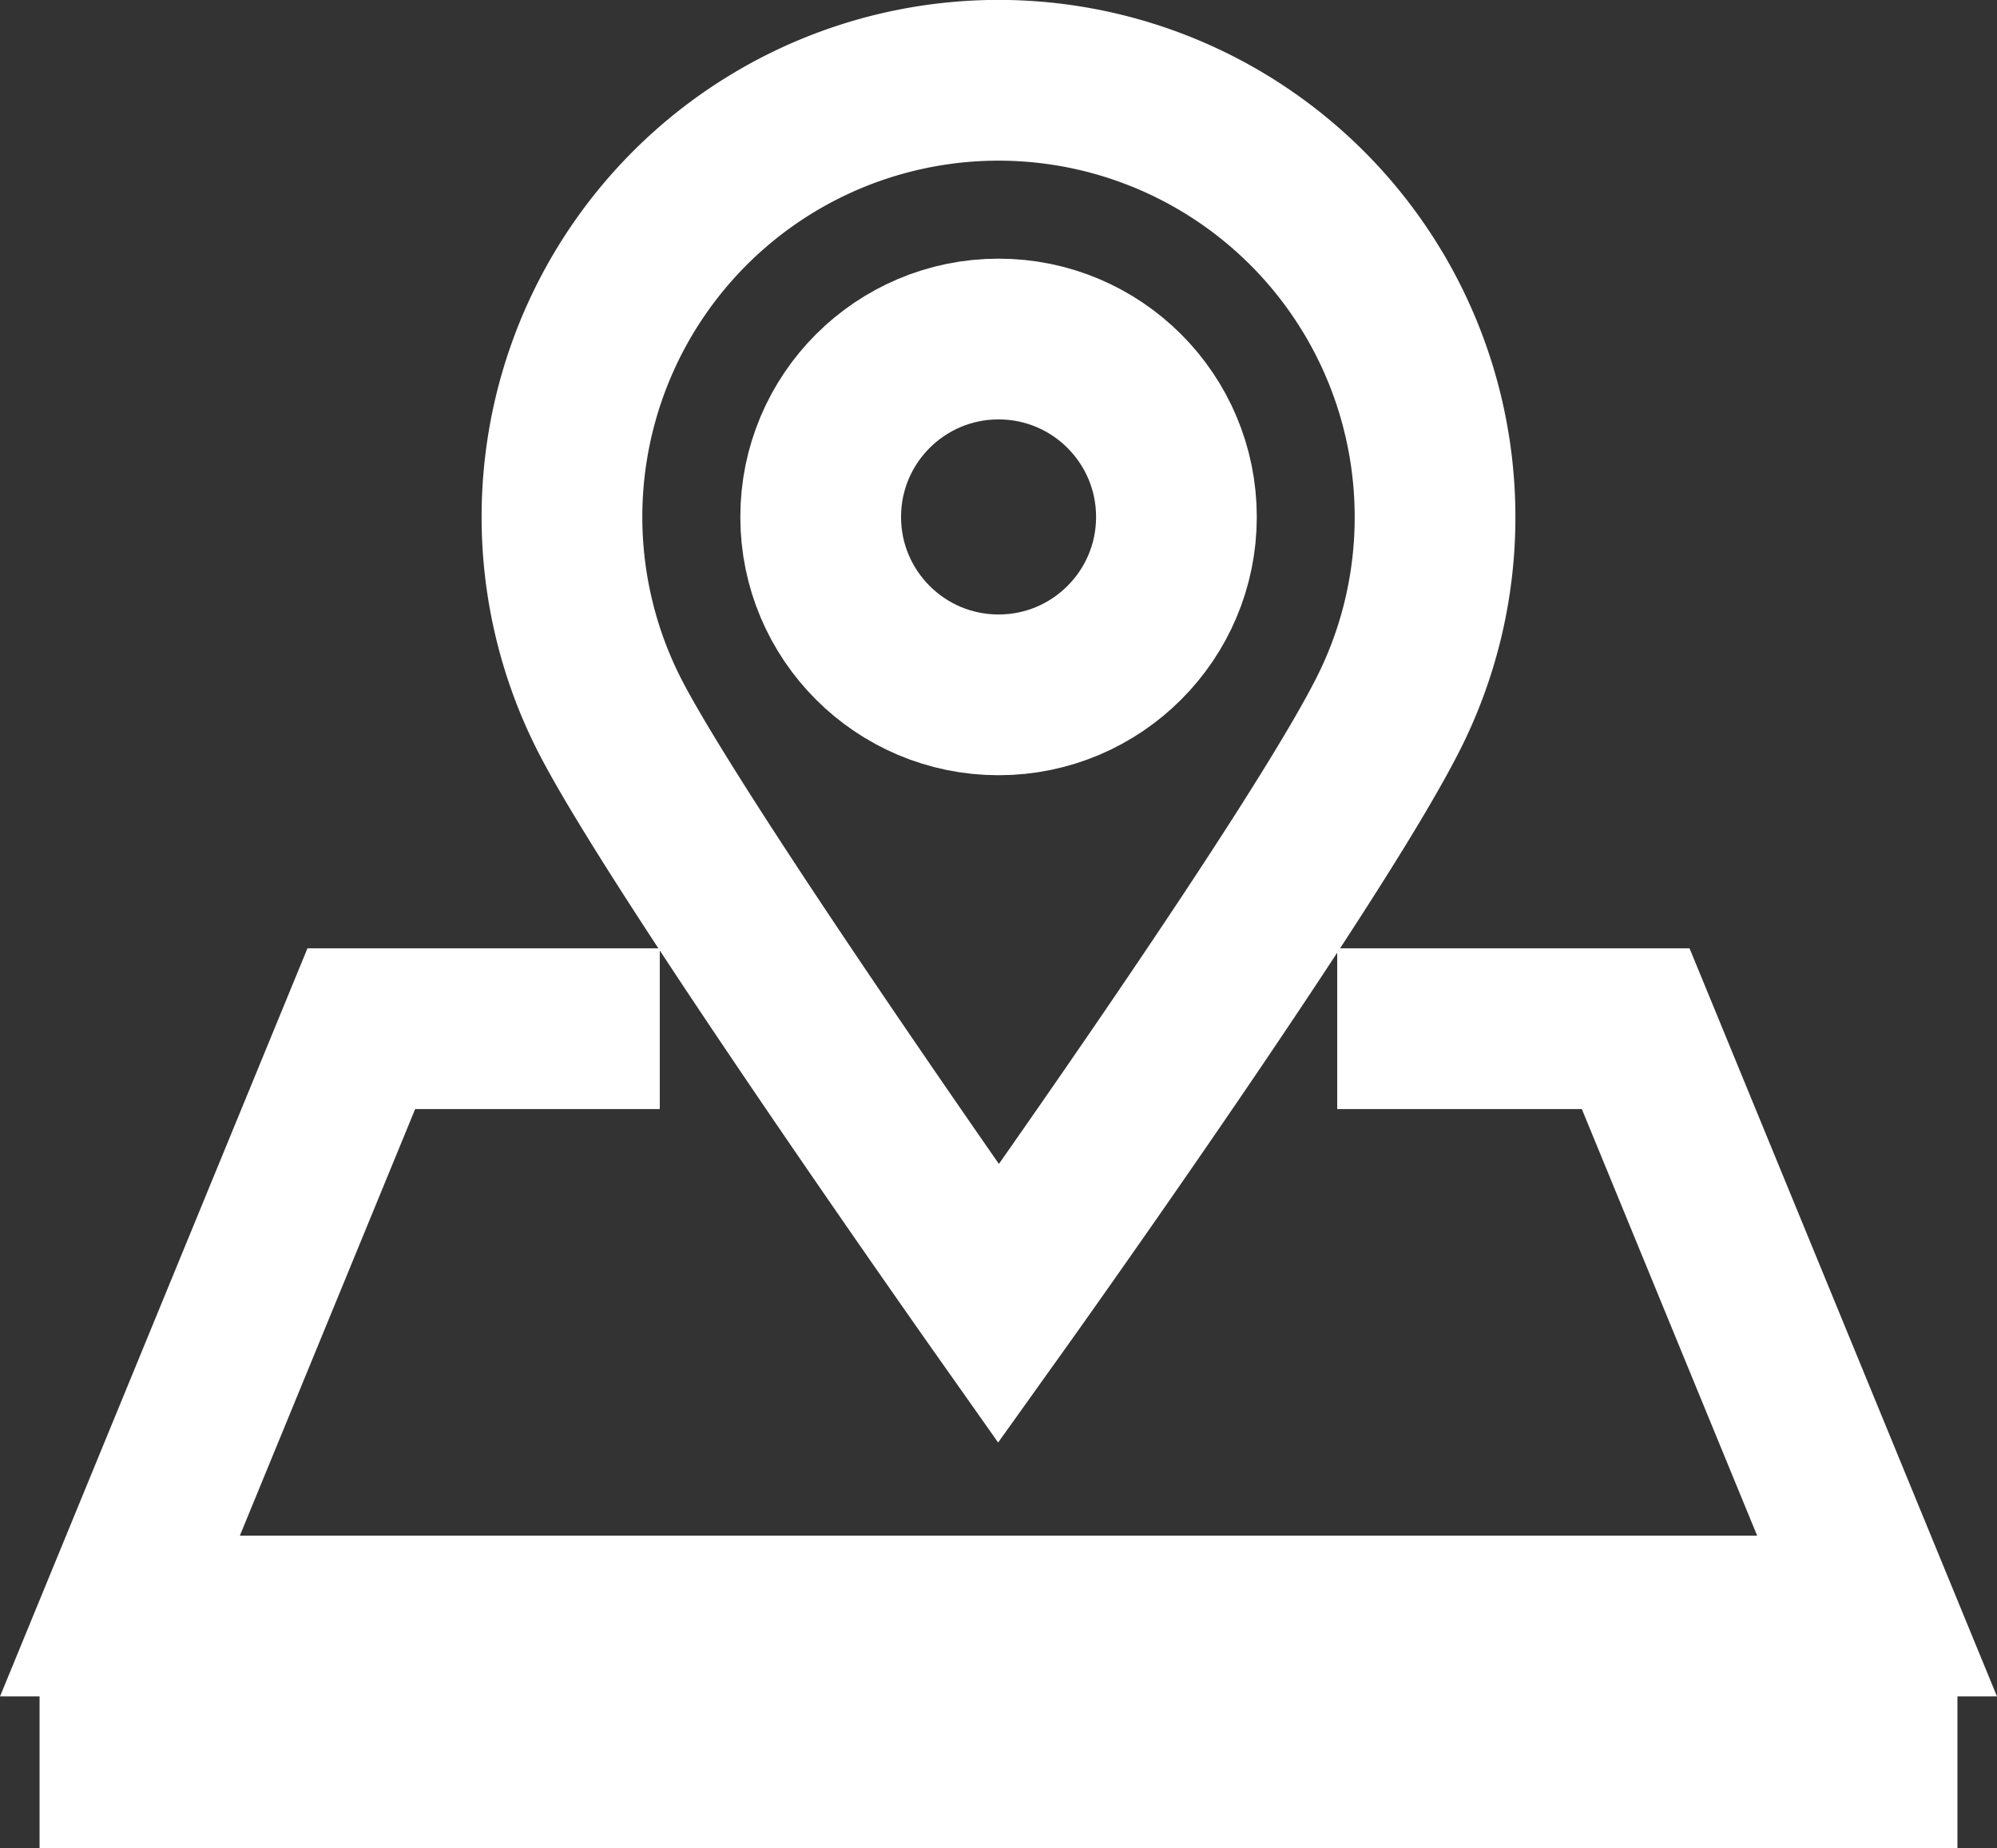 <svg xmlns="http://www.w3.org/2000/svg" width="32.704" height="30.264" viewBox="0 0 32.704 30.264">
  <rect x="0" y="0" width="32.704" height="30.264" fill="#333333" stroke="none"/>
  <g id="_20" data-name="20" transform="translate(-989.928 -566.589)">
    <path id="Path_12" data-name="Path 12" d="M999.417,603.715h-3.572l-3.953,9.617h28.776l-3.953-9.617h-3.572" transform="translate(0 -20.283)" fill="none" stroke="#fff" stroke-linecap="square" stroke-miterlimit="10" stroke-width="2.632"/>
    <g id="Group_21" data-name="Group 21" transform="translate(999.133 567.905)">
      <path id="Path_13" data-name="Path 13" d="M1022.887,575.053a7.124,7.124,0,0,1-.715,3.12c-1.159,2.384-6.433,9.762-6.433,9.762s-5.148-7.294-6.341-9.579a7.149,7.149,0,1,1,13.489-3.3Z" transform="translate(-1008.591 -567.905)" fill="none" stroke="#fff" stroke-linecap="square" stroke-miterlimit="10" stroke-width="2.632"/>
      <circle id="Ellipse_4" data-name="Ellipse 4" cx="2.913" cy="2.913" r="2.913" transform="translate(4.235 4.235)" fill="none" stroke="#fff" stroke-linecap="square" stroke-miterlimit="10" stroke-width="2.632"/>
    </g>
    <line id="Line_2" data-name="Line 2" x2="28.776" transform="translate(991.892 595.537)" fill="none" stroke="#fff" stroke-linecap="square" stroke-miterlimit="10" stroke-width="2.632"/>
  </g>
</svg>
